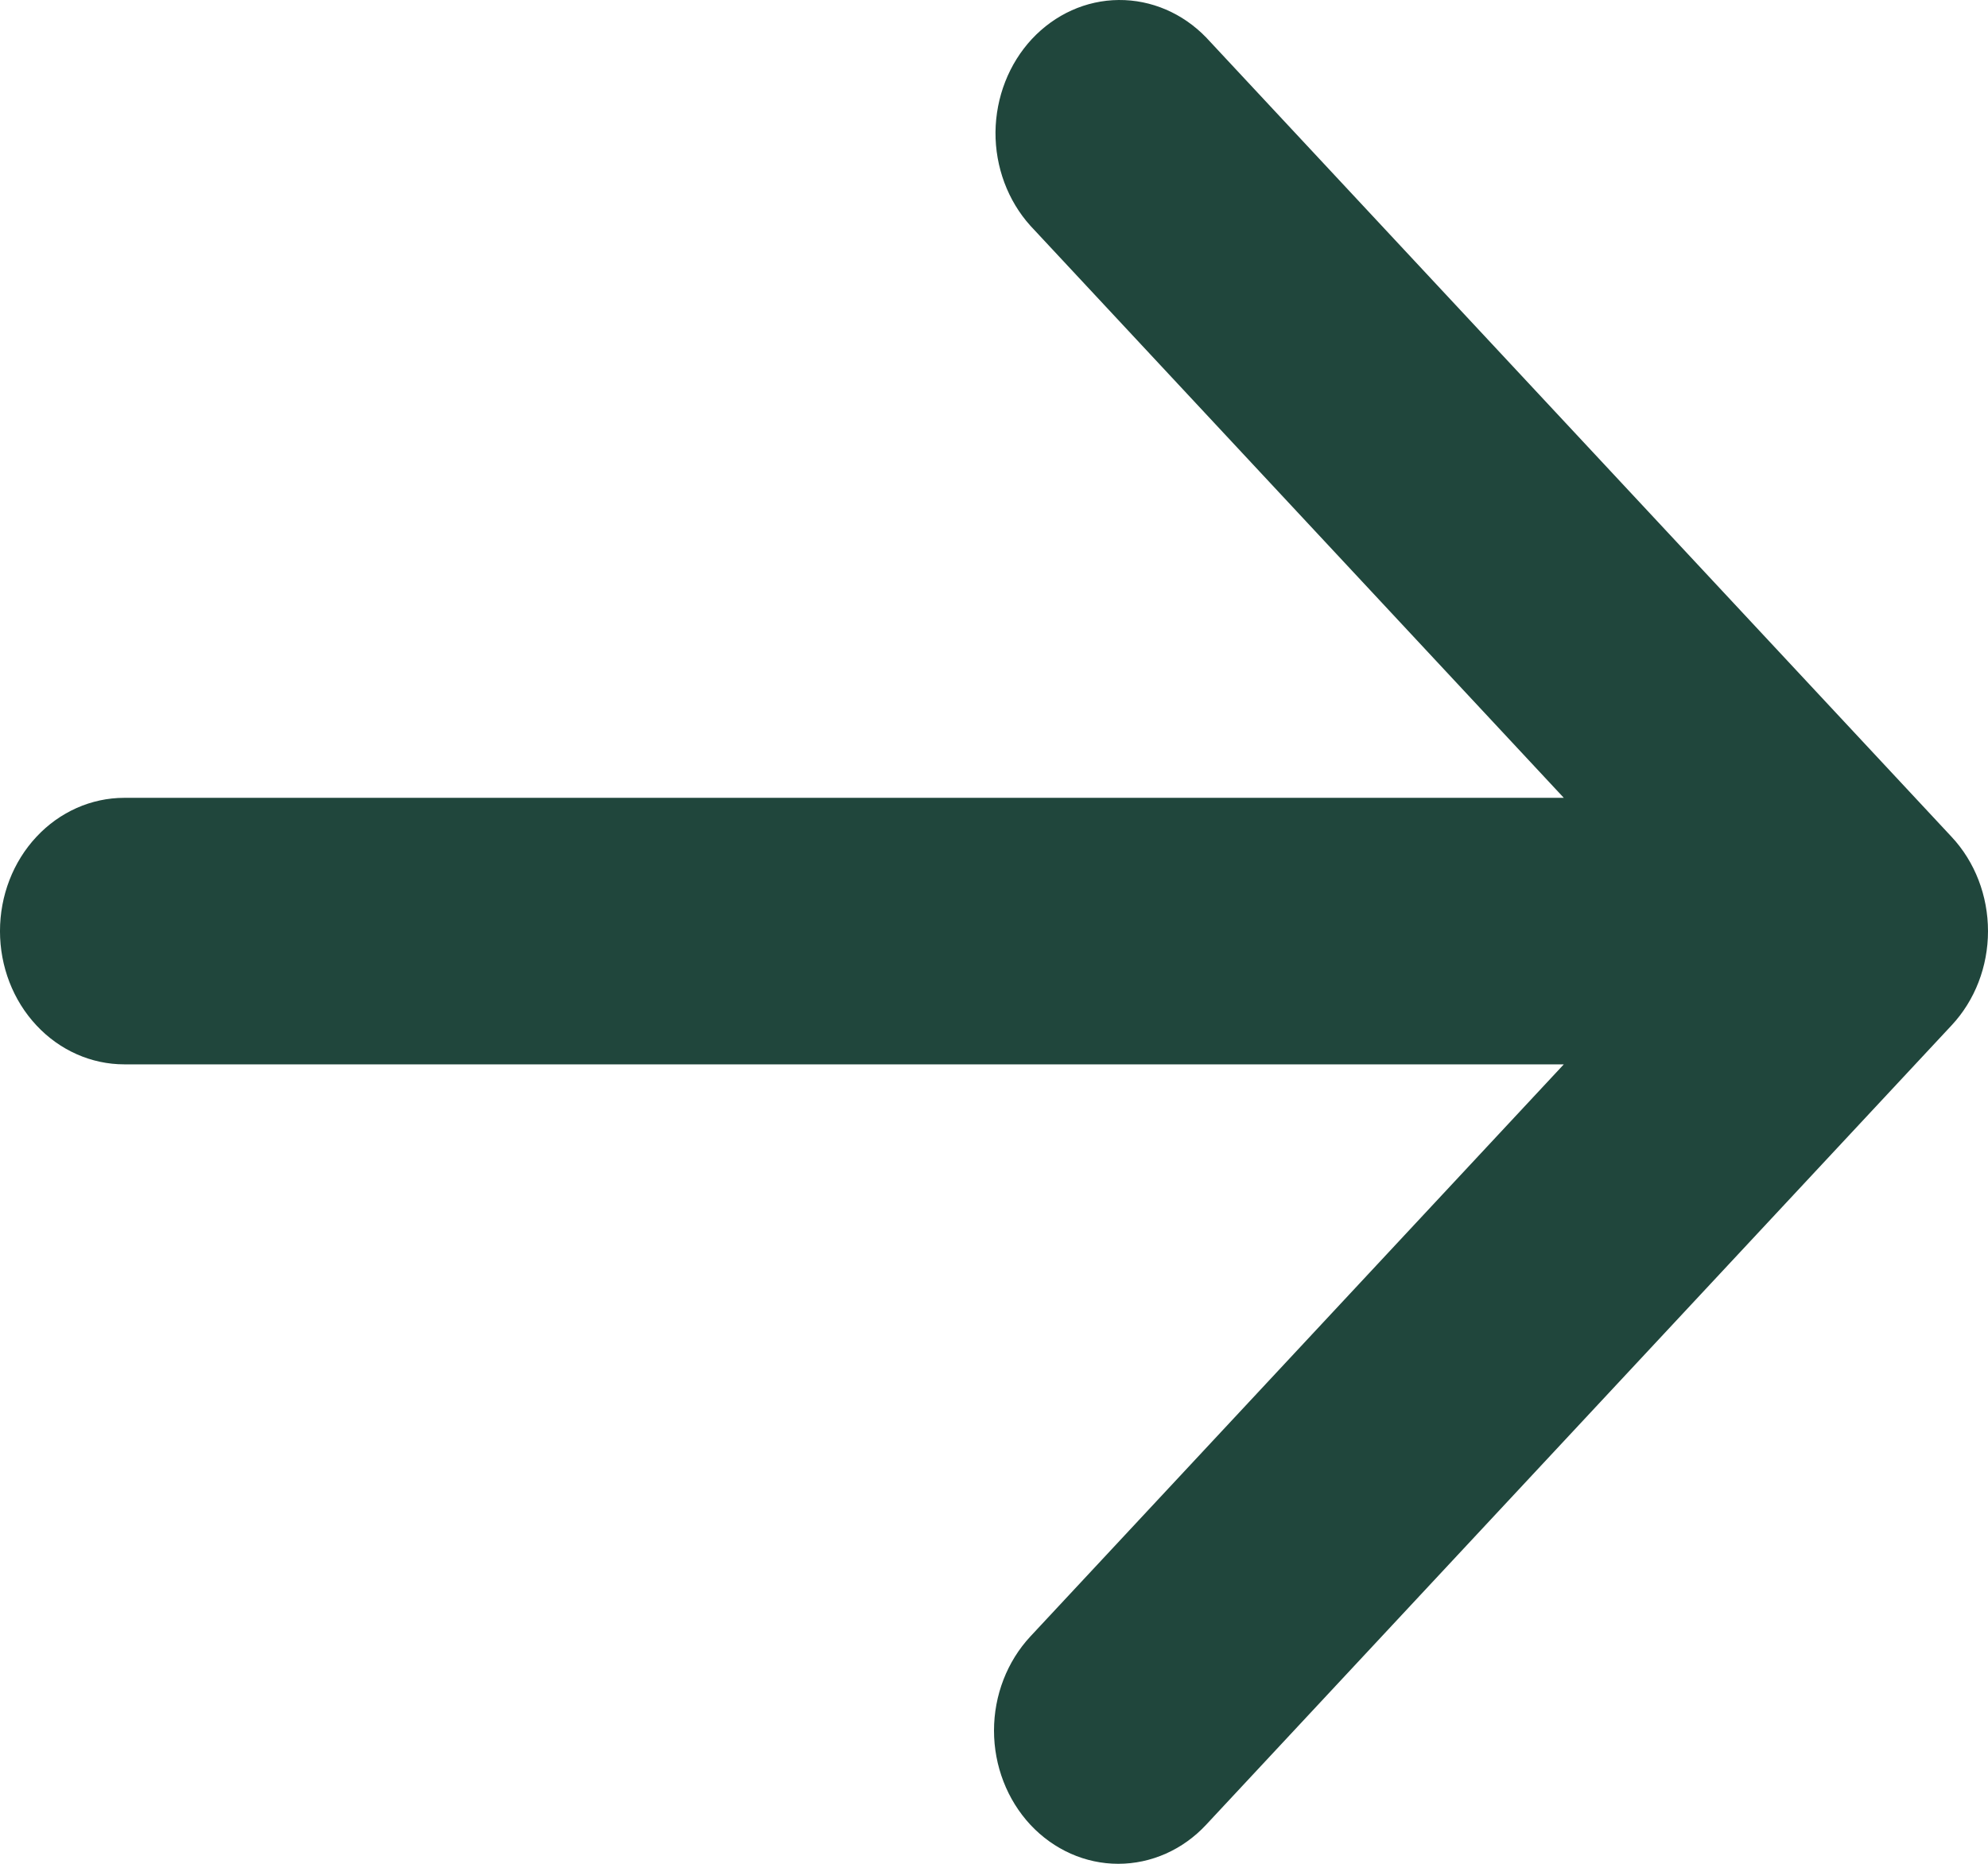 <svg width="16" height="15" viewBox="0 0 16 15" fill="none" xmlns="http://www.w3.org/2000/svg">
<path d="M8.293 14.686C8.106 14.485 8 14.212 8 13.928C8 13.643 8.106 13.371 8.293 13.17L12.586 8.566L1 8.566C0.735 8.566 0.48 8.453 0.293 8.252C0.105 8.051 -9.72748e-05 7.778 -9.72748e-05 7.494C-9.72748e-05 7.209 0.105 6.936 0.293 6.735C0.48 6.534 0.735 6.421 1 6.421L12.586 6.421L8.293 1.817C8.111 1.615 8.01 1.344 8.012 1.063C8.015 0.782 8.12 0.513 8.305 0.314C8.491 0.115 8.741 0.002 9.004 4.00543e-05C9.266 -0.002 9.518 0.106 9.707 0.301L15.707 6.735C15.895 6.936 16 7.209 16 7.494C16 7.778 15.895 8.051 15.707 8.252L9.707 14.686C9.52 14.887 9.265 15 9 15C8.735 15 8.481 14.887 8.293 14.686Z" fill="#20463C"/>
</svg>
